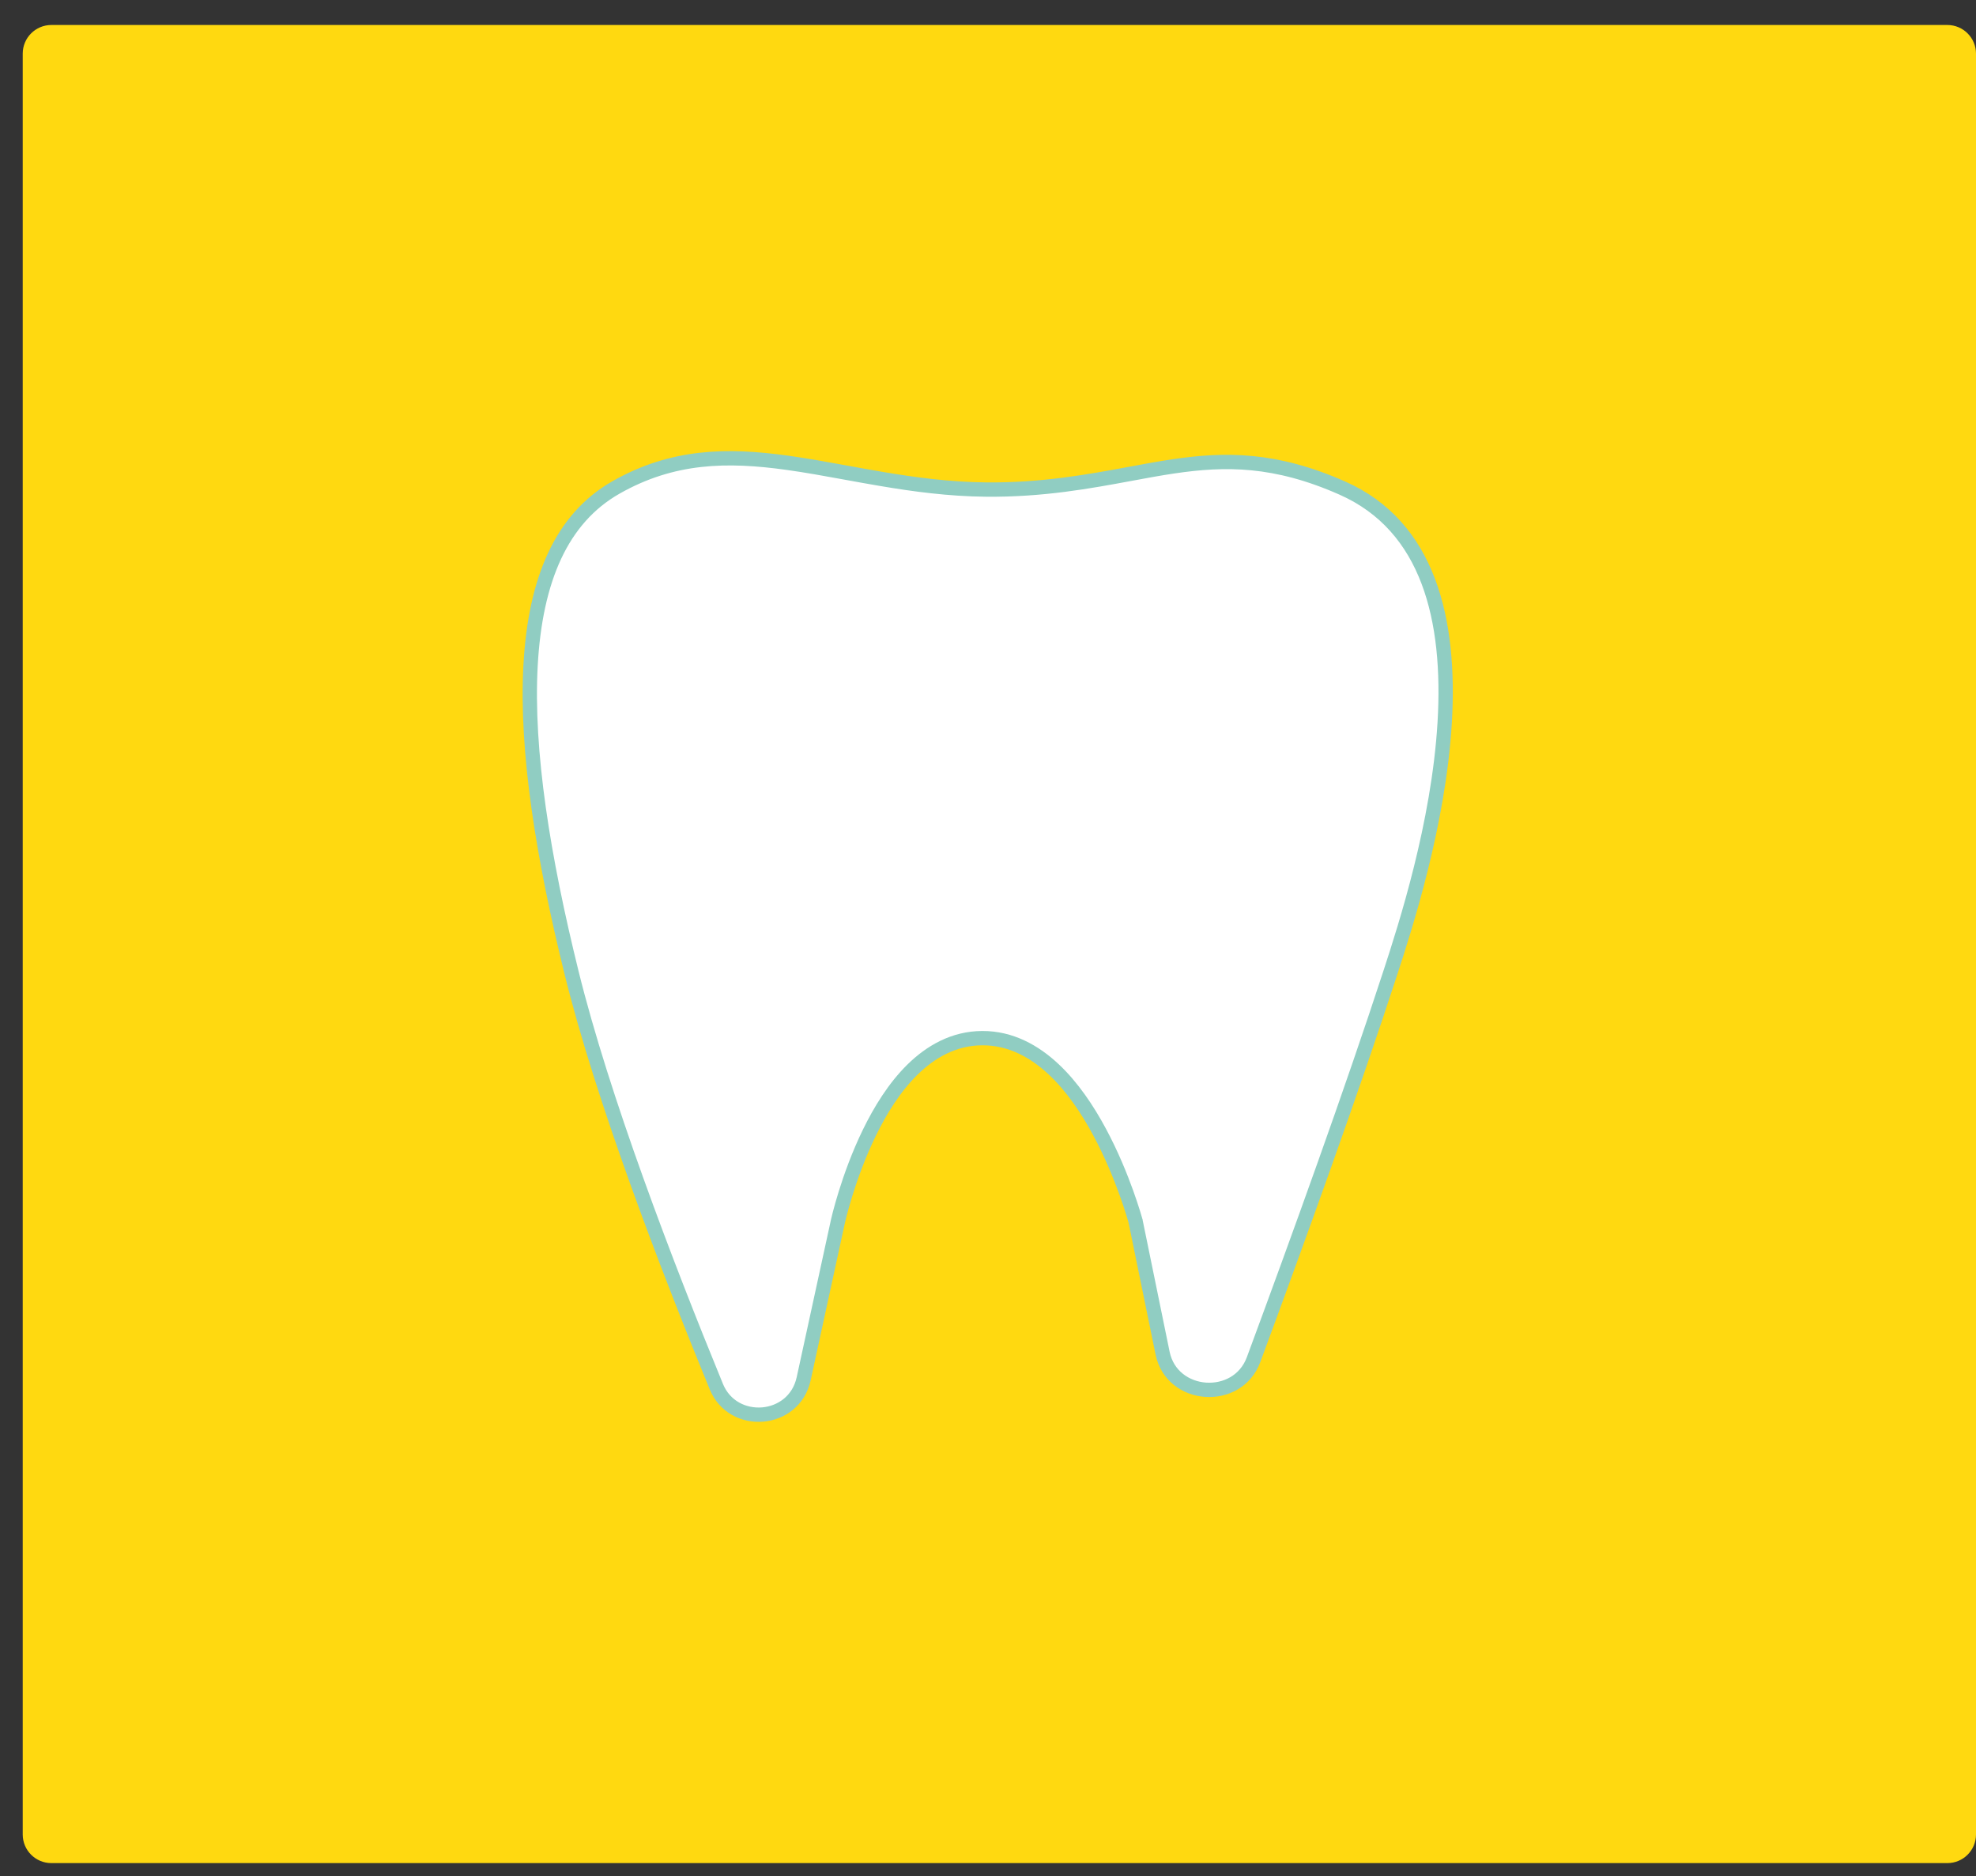 <svg width="138" height="131" viewBox="0 0 138 131" fill="none" xmlns="http://www.w3.org/2000/svg">
<rect x="0" y="0" width="138" height="131" fill="#333333" stroke="none"/>
<path d="M136 1.745H3.587C2.482 1.745 1.587 2.641 1.587 3.745V128.089C1.587 129.194 2.482 130.089 3.587 130.089H136C137.104 130.089 138 129.194 138 128.089V3.745C138 2.641 137.104 1.745 136 1.745Z" fill="#FFD910"/>
<path d="M79.313 85.303L79.307 85.272L79.298 85.241L79.359 85.534C79.313 85.303 79.298 85.241 79.298 85.241L79.298 85.24L79.297 85.237L79.295 85.229L79.287 85.199L79.256 85.091C79.228 84.997 79.189 84.862 79.136 84.692C79.031 84.352 78.874 83.869 78.666 83.291C78.251 82.138 77.626 80.591 76.79 79.037C75.959 77.49 74.892 75.883 73.573 74.651C72.251 73.416 70.588 72.479 68.599 72.487C66.61 72.494 64.986 73.443 63.718 74.691C62.456 75.933 61.468 77.546 60.715 79.091C59.957 80.646 59.41 82.191 59.052 83.341C58.873 83.918 58.741 84.4 58.652 84.739C58.608 84.909 58.575 85.043 58.553 85.136L58.527 85.245L58.52 85.275L58.518 85.283L58.518 85.286C58.518 85.286 58.54 85.191 58.553 85.136L58.517 85.287L58.517 85.291L56.128 96.267C55.456 99.353 51.195 99.664 50.027 96.82C46.462 88.135 42.075 76.646 39.92 67.928C37.933 59.885 36.728 52.456 37.053 46.471C37.379 40.465 39.224 36.191 43.024 34.032C46.985 31.781 50.802 31.732 54.979 32.312C56.325 32.499 57.662 32.743 59.053 32.997C59.865 33.145 60.695 33.297 61.557 33.442C63.857 33.831 66.287 34.158 68.863 34.183C72.806 34.221 76.061 33.618 78.95 33.083C79.99 32.89 80.983 32.706 81.944 32.564C85.578 32.027 89.059 32.004 93.754 34.083C99.782 36.753 101.322 43.282 100.894 50.461C100.47 57.551 98.144 64.712 97.12 67.856C94.434 76.099 90.645 86.571 87.545 94.941C86.424 97.968 81.845 97.662 81.192 94.476L79.313 85.303Z" fill="white"/>
<path d="M79.298 85.241L79.307 85.272L79.313 85.303L81.192 94.476C81.845 97.662 86.424 97.968 87.545 94.941C90.645 86.571 94.434 76.099 97.12 67.856C98.144 64.712 100.47 57.551 100.894 50.461C101.322 43.282 99.782 36.753 93.754 34.083C89.059 32.004 85.578 32.027 81.944 32.564C80.983 32.706 79.99 32.89 78.95 33.083C76.061 33.618 72.806 34.221 68.863 34.183C66.287 34.158 63.857 33.831 61.557 33.442C60.695 33.297 59.865 33.145 59.053 32.997C57.662 32.743 56.325 32.499 54.979 32.312C50.802 31.732 46.985 31.781 43.024 34.032C39.224 36.191 37.379 40.465 37.053 46.471C36.728 52.456 37.933 59.885 39.92 67.928C42.075 76.646 46.462 88.135 50.027 96.82C51.195 99.664 55.456 99.353 56.128 96.267L58.517 85.291L58.517 85.287L58.553 85.136M79.298 85.241L79.359 85.534C79.313 85.303 79.298 85.241 79.298 85.241ZM79.298 85.241L79.298 85.24L79.297 85.237L79.295 85.229L79.287 85.199L79.256 85.091C79.228 84.997 79.189 84.862 79.136 84.692C79.031 84.352 78.874 83.869 78.666 83.291C78.251 82.138 77.626 80.591 76.79 79.037C75.959 77.49 74.892 75.883 73.573 74.651C72.251 73.416 70.588 72.479 68.599 72.487C66.61 72.494 64.986 73.443 63.718 74.691C62.456 75.933 61.468 77.546 60.715 79.091C59.957 80.646 59.41 82.191 59.052 83.341C58.873 83.918 58.741 84.4 58.652 84.739C58.608 84.909 58.575 85.043 58.553 85.136M58.553 85.136L58.527 85.245L58.52 85.275L58.518 85.283L58.518 85.286C58.518 85.286 58.54 85.191 58.553 85.136Z" stroke="#90CDC2"/>
</svg>